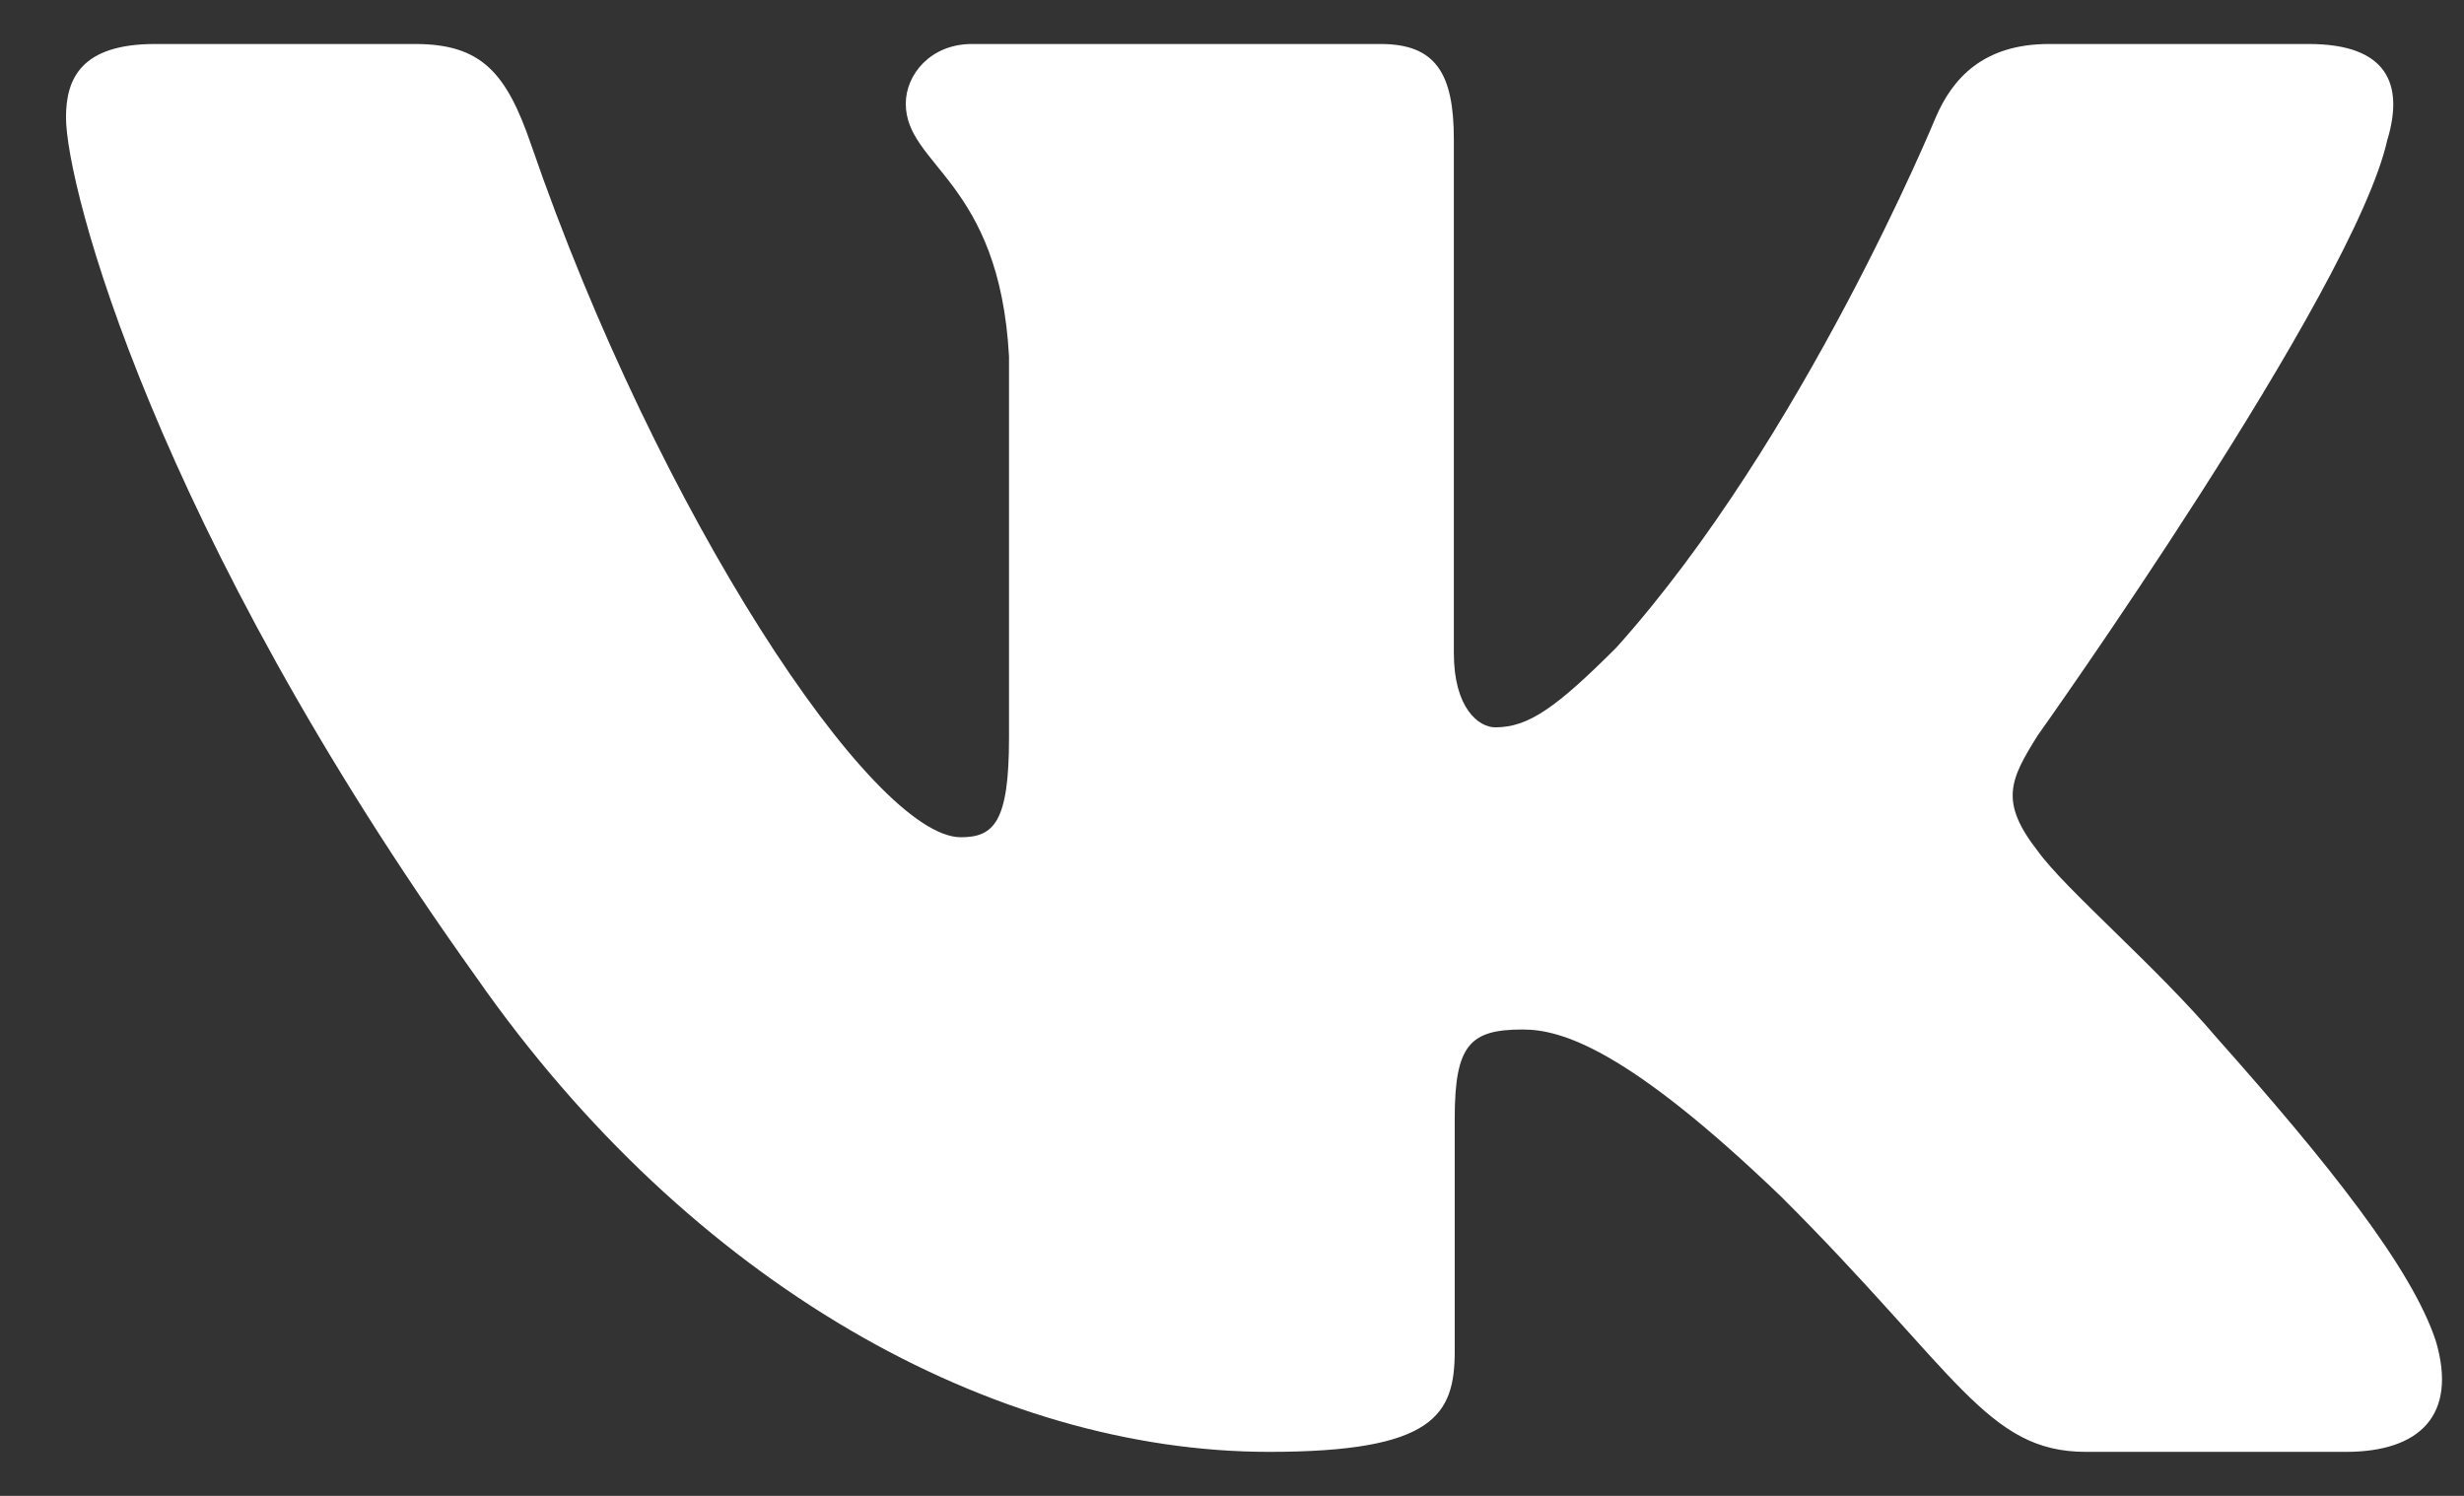 <svg width="28" height="17" viewBox="0 0 28 17" fill="none" xmlns="http://www.w3.org/2000/svg">
<rect x="0" y="0" width="28" height="17" fill="#333333" stroke="none"/>
<path fill-rule="evenodd" clip-rule="evenodd" d="M27.131 1.583C27.317 0.959 27.131 0.5 26.236 0.5H23.283C22.532 0.5 22.185 0.897 21.997 1.334C21.997 1.334 20.496 4.987 18.368 7.359C17.68 8.047 17.367 8.266 16.991 8.266C16.803 8.266 16.521 8.047 16.521 7.422V1.583C16.521 0.834 16.314 0.5 15.689 0.5H11.045C10.575 0.5 10.293 0.847 10.293 1.178C10.293 1.887 11.357 2.052 11.466 4.05V8.39C11.466 9.342 11.294 9.515 10.919 9.515C9.917 9.515 7.482 5.845 6.036 1.646C5.756 0.829 5.473 0.5 4.718 0.5H1.762C0.919 0.5 0.75 0.897 0.75 1.334C0.75 2.114 1.751 5.986 5.413 11.107C7.854 14.604 11.291 16.5 14.422 16.5C16.299 16.5 16.531 16.079 16.531 15.354V12.71C16.531 11.868 16.709 11.7 17.304 11.7C17.743 11.7 18.493 11.919 20.246 13.605C22.248 15.604 22.578 16.5 23.705 16.5H26.658C27.502 16.5 27.925 16.079 27.682 15.247C27.414 14.42 26.458 13.219 25.19 11.794C24.502 10.982 23.469 10.108 23.155 9.67C22.717 9.109 22.842 8.859 23.155 8.359C23.155 8.359 26.755 3.301 27.13 1.583H27.131Z" fill="white"/>
</svg>
